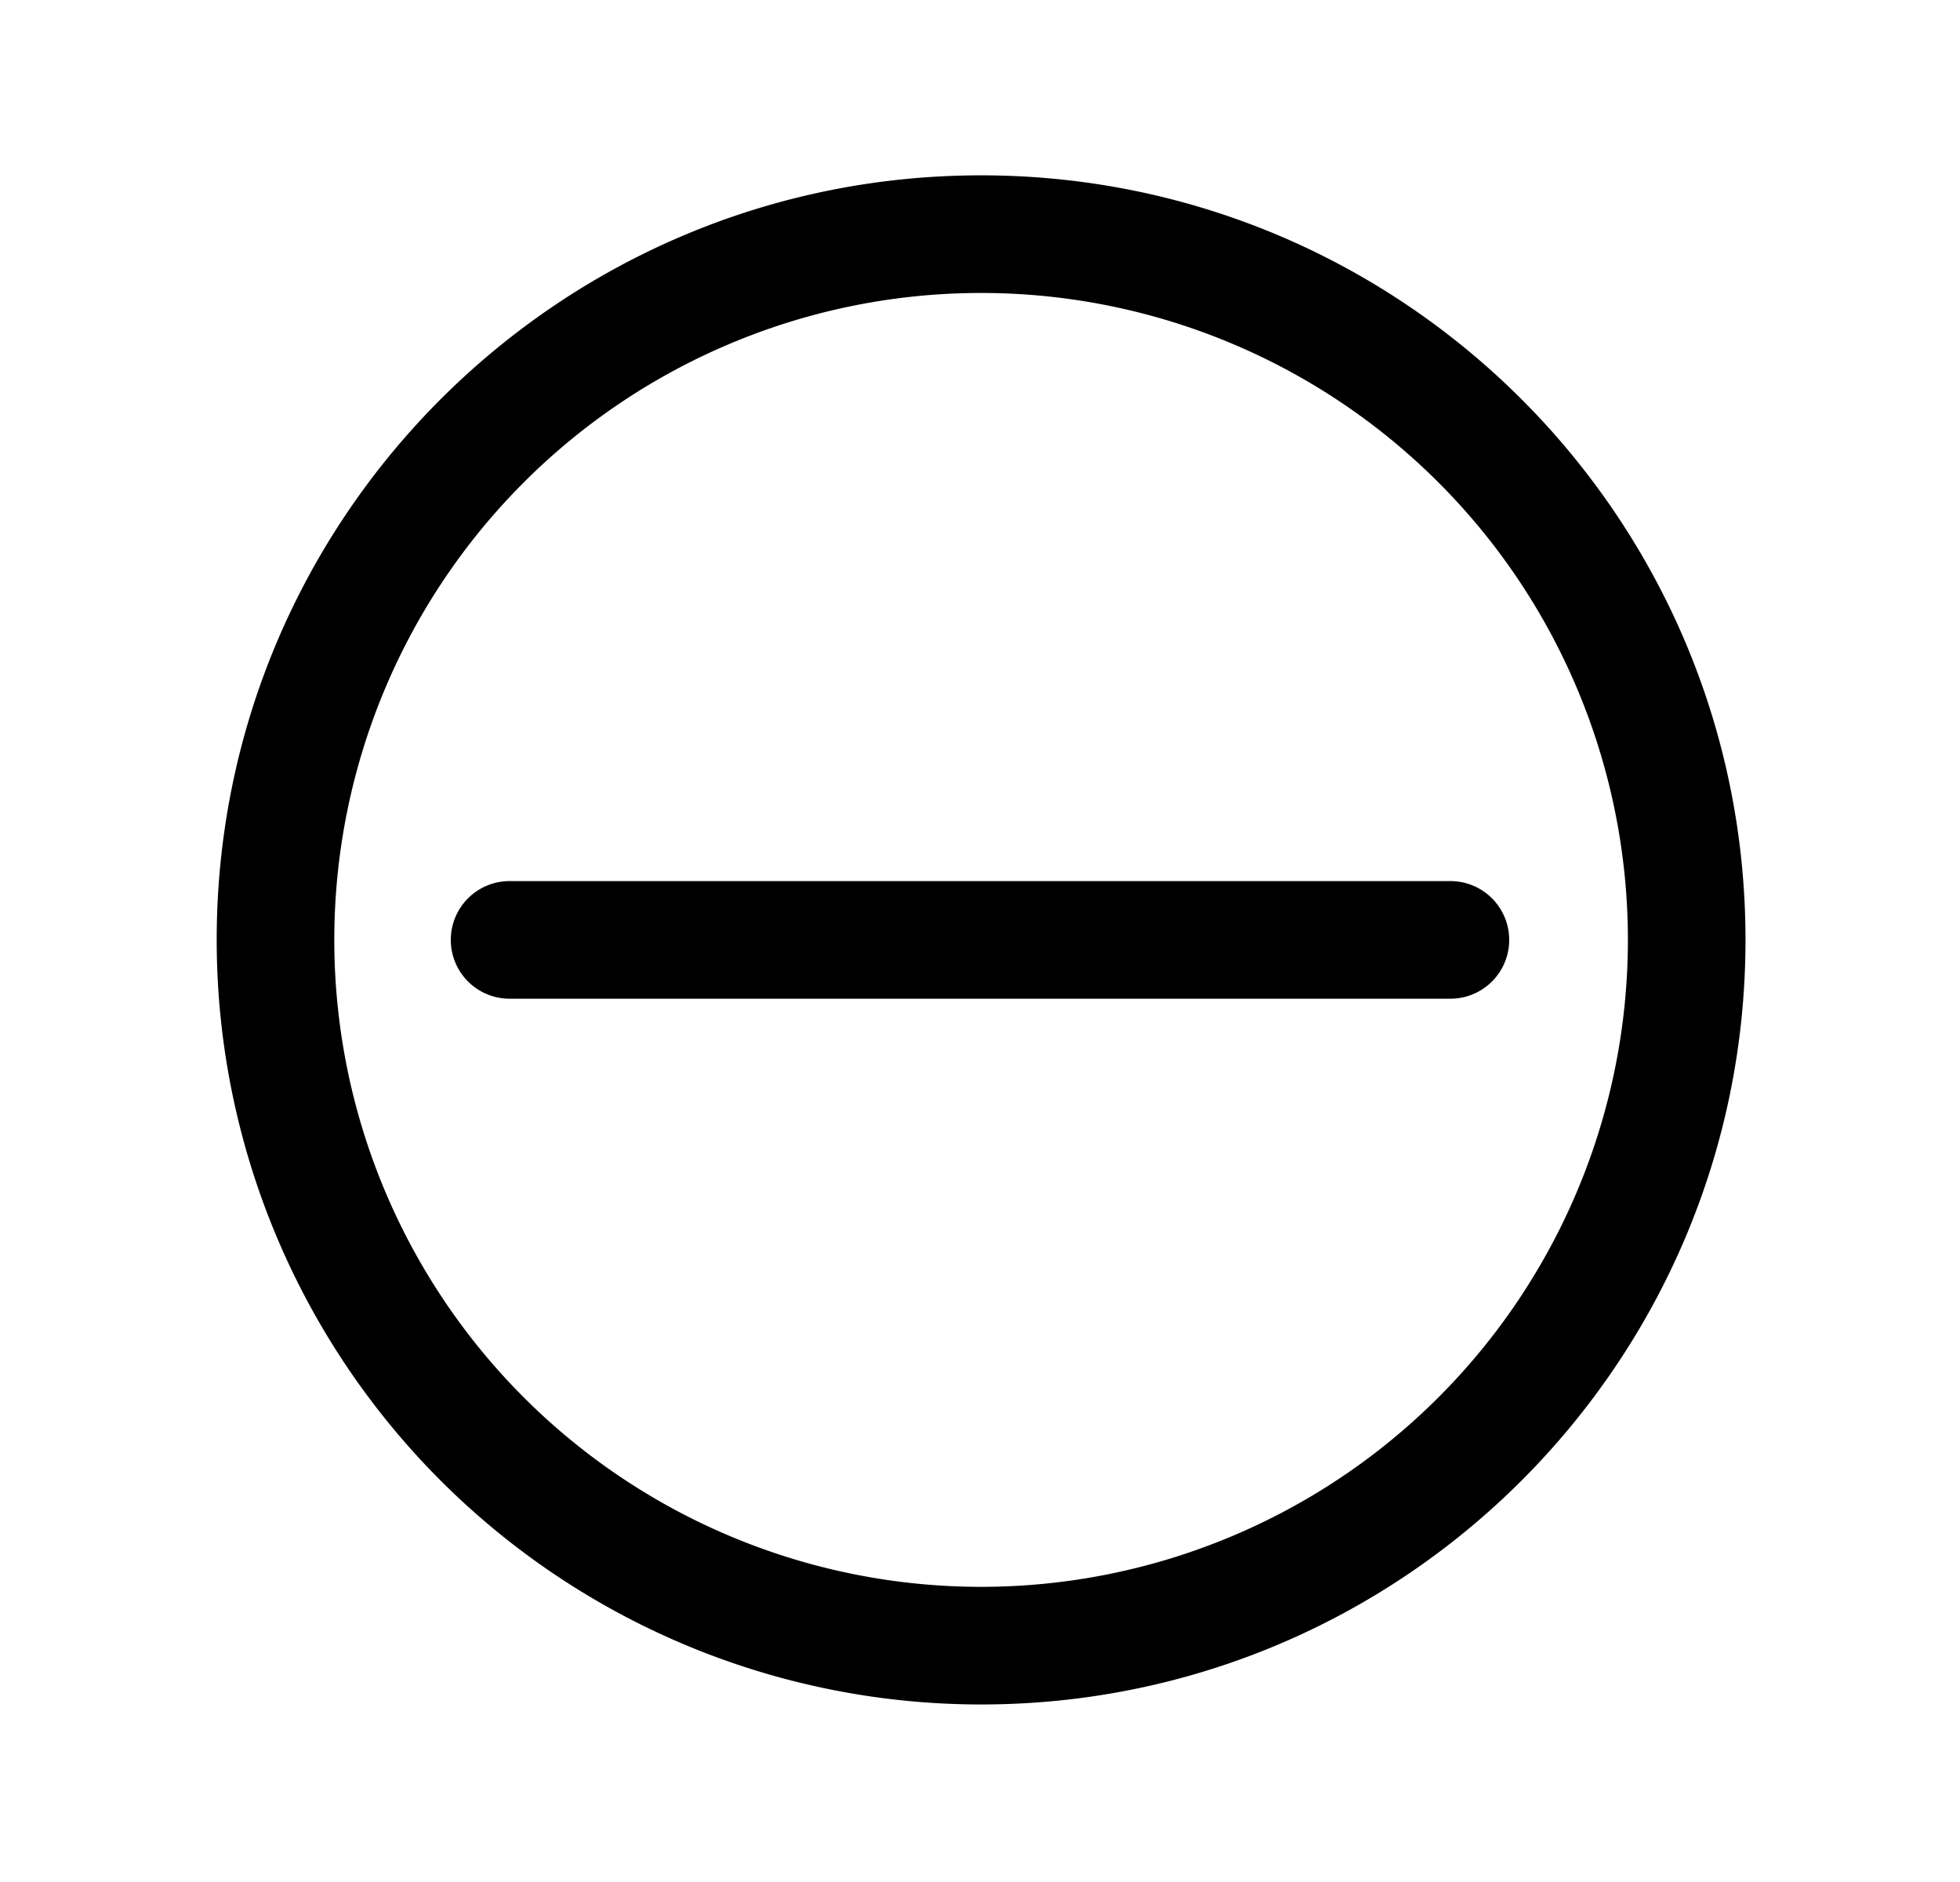 <svg xmlns="http://www.w3.org/2000/svg" width="25" height="24" fill="currentColor" viewBox="0 0 25 24">
  <g class="us-subtract">
    <g class="Group">
      <g class="Group">
        <path fill="#000" fill-rule="evenodd" d="M12.514 3.736a8.25 8.25 0 1 0 0 16.5 8.25 8.25 0 0 0 0-16.5Zm-9.75 8.25c0-5.384 4.365-9.75 9.75-9.75 5.384 0 9.75 4.366 9.75 9.75 0 5.385-4.366 9.75-9.75 9.75a9.75 9.75 0 0 1-9.75-9.75Z" class="Vector" clip-rule="evenodd"/>
        <path fill="#000" fill-rule="evenodd" d="M5.75 11.986a.75.75 0 0 1 .75-.75h12a.75.75 0 1 1 0 1.5h-12a.75.75 0 0 1-.75-.75Z" class="Vector" clip-rule="evenodd"/>
      </g>
    </g>
  </g>
</svg>
